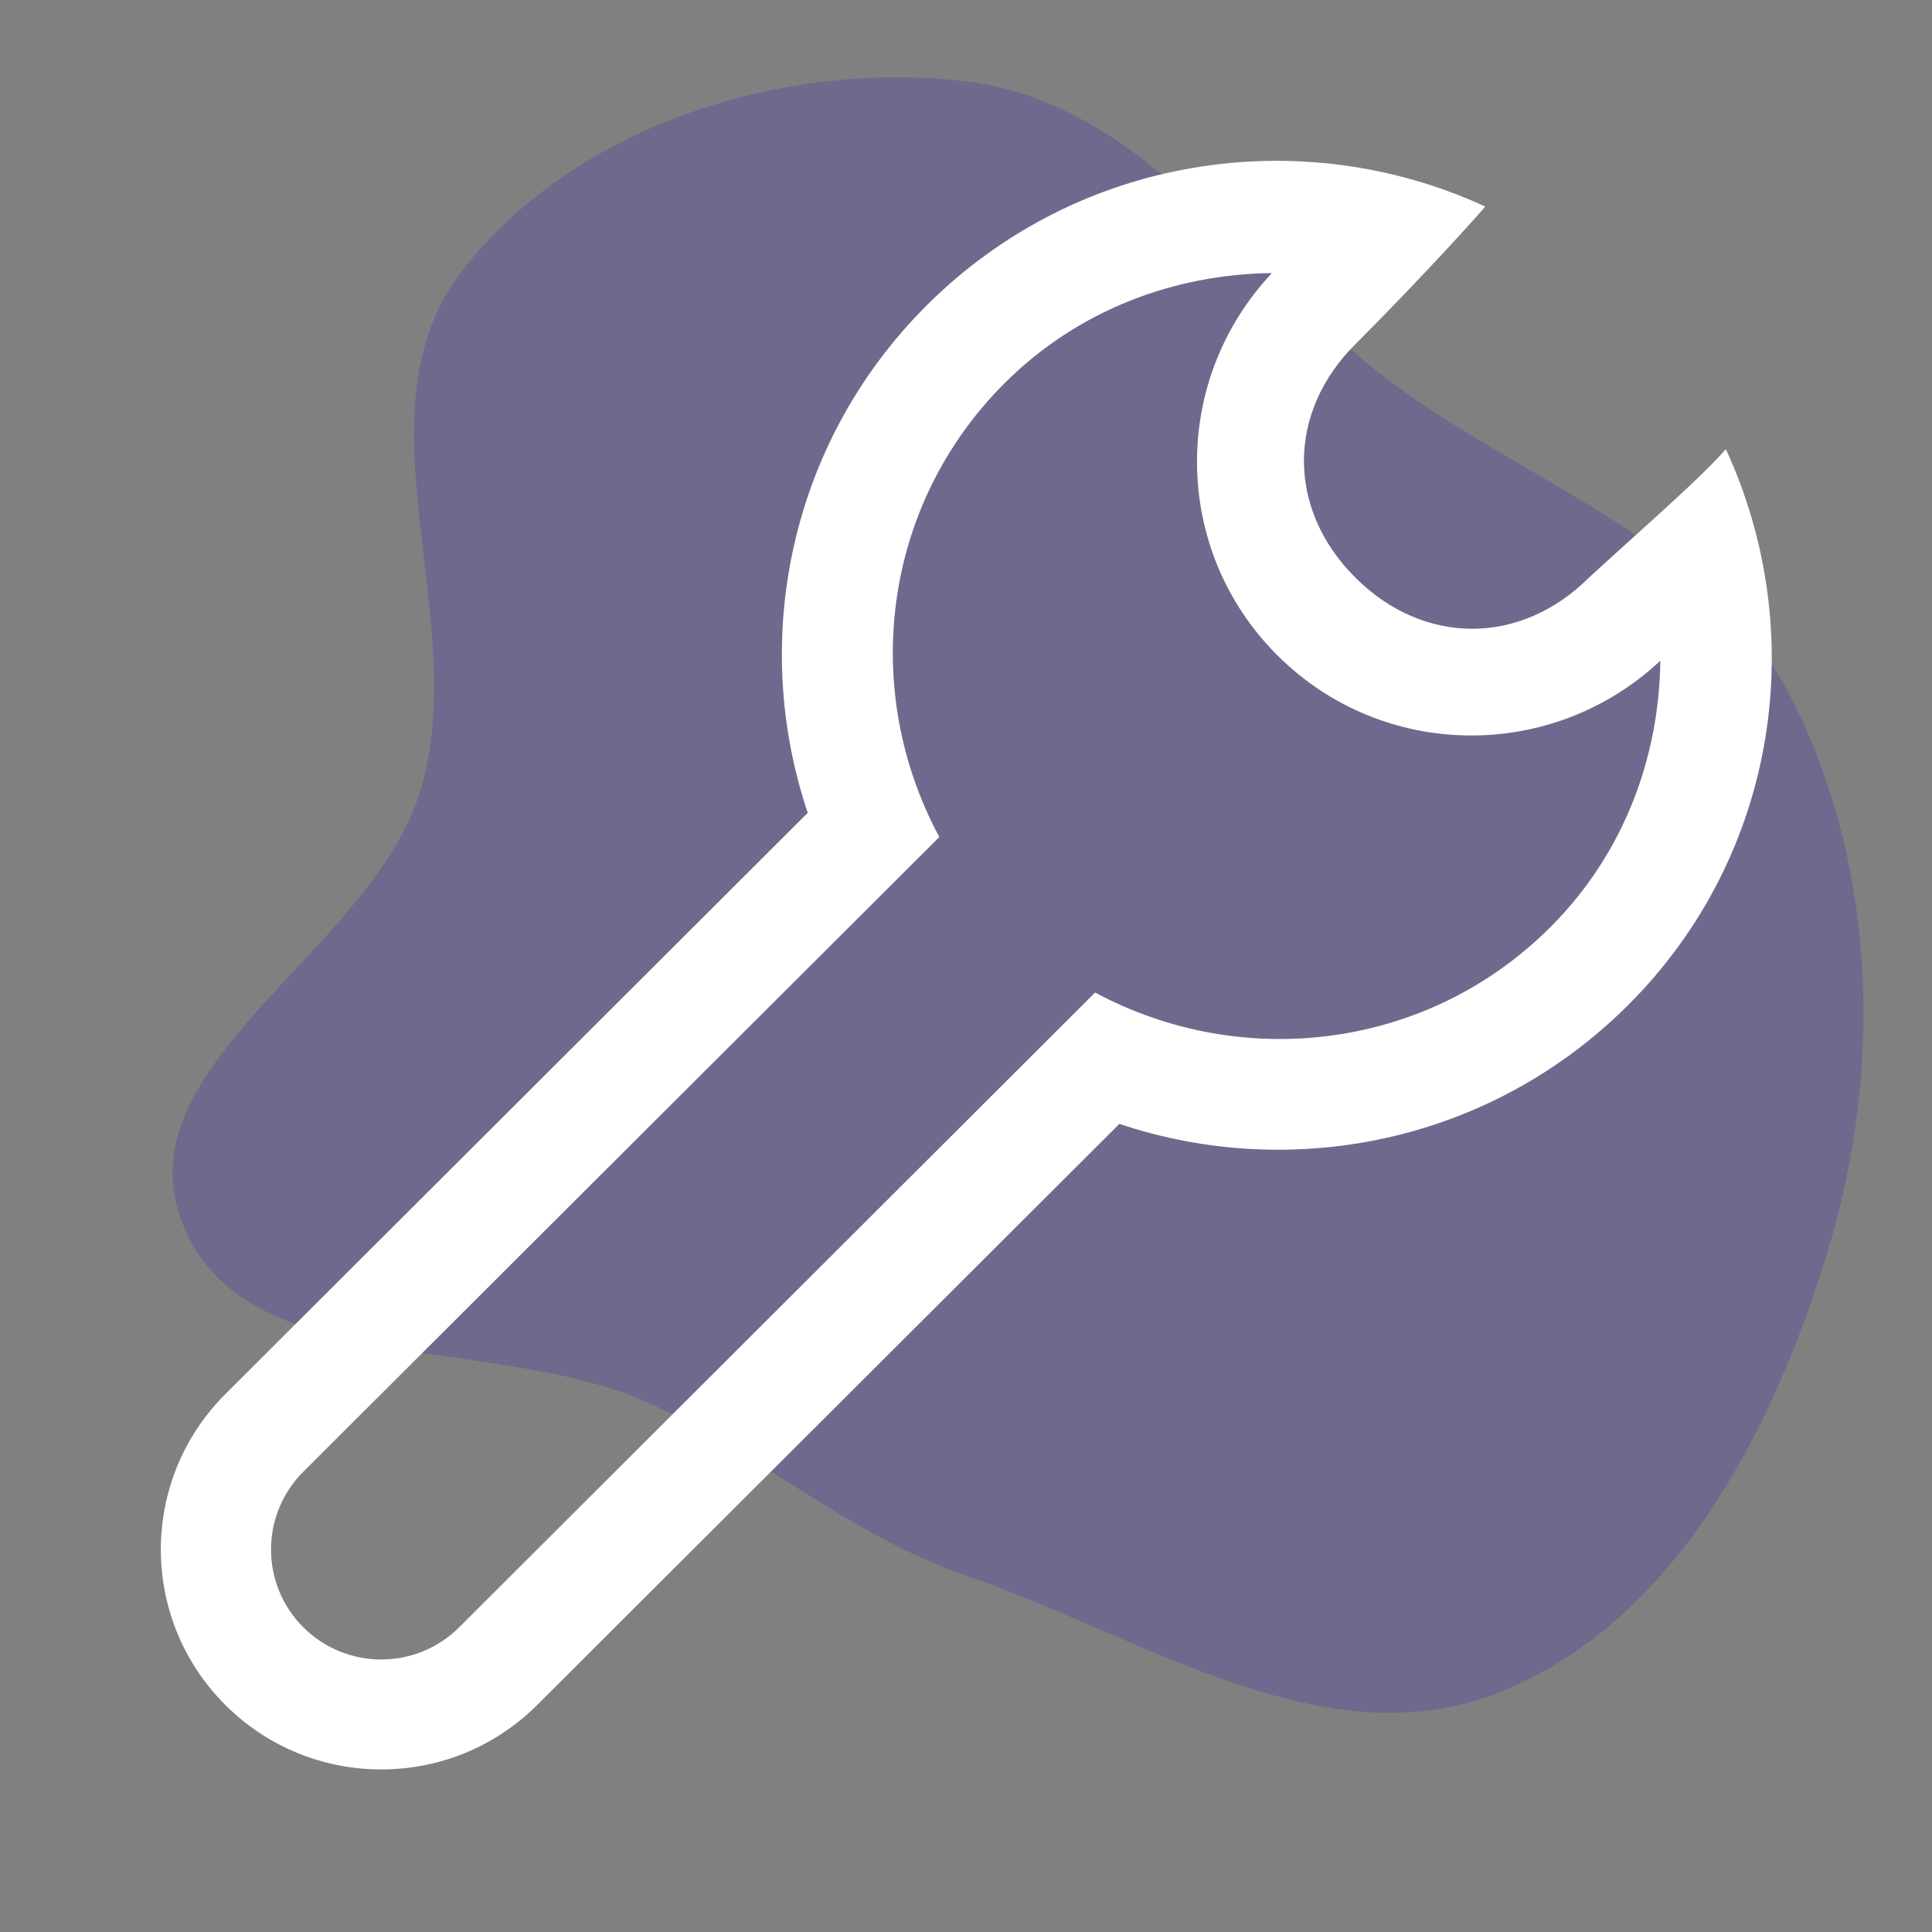 <svg viewBox="-3 -3 36.00 36.00" version="1.1" xmlns="http://www.w3.org/2000/svg"
    xmlns:xlink="http://www.w3.org/1999/xlink"
    xmlns:sketch="http://www.bohemiancoding.com/sketch/ns" fill="#6657EC" stroke="#6657EC">
    <rect x="-3" y="-3" width="36.00" height="36.00" fill="#808080" stroke="none"/>
    <g id="SVGRepo_bgCarrier" stroke-width="0">
        <path transform="translate(-3, -3), scale(1.125)"
            d="M16,26.097C18.901,27.095,21.895,29.152,24.761,28.059C27.715,26.932,29.395,23.675,30.296,20.645C31.183,17.662,31.077,14.334,29.67,11.558C28.363,8.982,25.346,8.05,23.032,6.321C20.674,4.56,18.923,1.694,16,1.348C12.97,0.989,9.506,2.081,7.644,4.498C5.851,6.825,7.803,10.25,6.972,13.067C6.182,15.748,2.035,17.601,3.006,20.222C3.992,22.882,8.157,22.068,10.742,23.237C12.605,24.08,14.066,25.432,16,26.097"
            fill="rgba(40, 22, 199, 0.2)" strokewidth="0"></path>
    </g>
    <g id="SVGRepo_tracerCarrier" stroke-linecap="round" stroke-linejoin="round"></g>
    <g id="SVGRepo_iconCarrier">
        <title>tools</title>
        <desc>Created with Sketch Beta.</desc>
        <defs> </defs>
        <g id="Page-1" stroke="none" stroke-width="1" fill="none" fill-rule="evenodd"
            sketch:type="MSPage">
            <g id="Icon-Set" sketch:type="MSLayerGroup"
                transform="translate(-569, -308)" fill="#ffffff">
                <path
                    d="M594.884,322.281 C592.585,324.575 589.129,324.958 586.406,323.494 L574.556,335.322 C573.754,336.122 572.454,336.122 571.651,335.322 C570.85,334.521 570.85,333.225 571.651,332.424 L583.503,320.596 C582.038,317.88 582.422,314.433 584.72,312.139 C586.098,310.764 587.896,310.11 589.701,310.088 C587.81,312.096 587.835,315.248 589.802,317.211 C591.768,319.173 594.926,319.198 596.938,317.311 C596.916,319.112 596.262,320.906 594.884,322.281 L594.884,322.281 Z M598.159,313.37 C597.653,313.938 596.813,314.661 595.609,315.762 C594.334,317.034 592.529,317.034 591.254,315.762 C589.978,314.488 589.978,312.688 591.254,311.415 C592.429,310.242 593.692,308.853 593.672,308.847 C590.257,307.274 586.082,307.882 583.268,310.69 C580.703,313.249 579.972,316.935 581.051,320.146 L570.2,330.976 C568.596,332.576 568.596,335.171 570.2,336.771 C571.804,338.371 574.404,338.371 576.008,336.771 L586.858,325.942 C590.078,327.021 593.771,326.289 596.336,323.73 C599.146,320.925 599.73,316.775 598.159,313.37 L598.159,313.37 Z"
                    id="tools" sketch:type="MSShapeGroup"> </path>
            </g>
        </g>
    </g>
</svg>